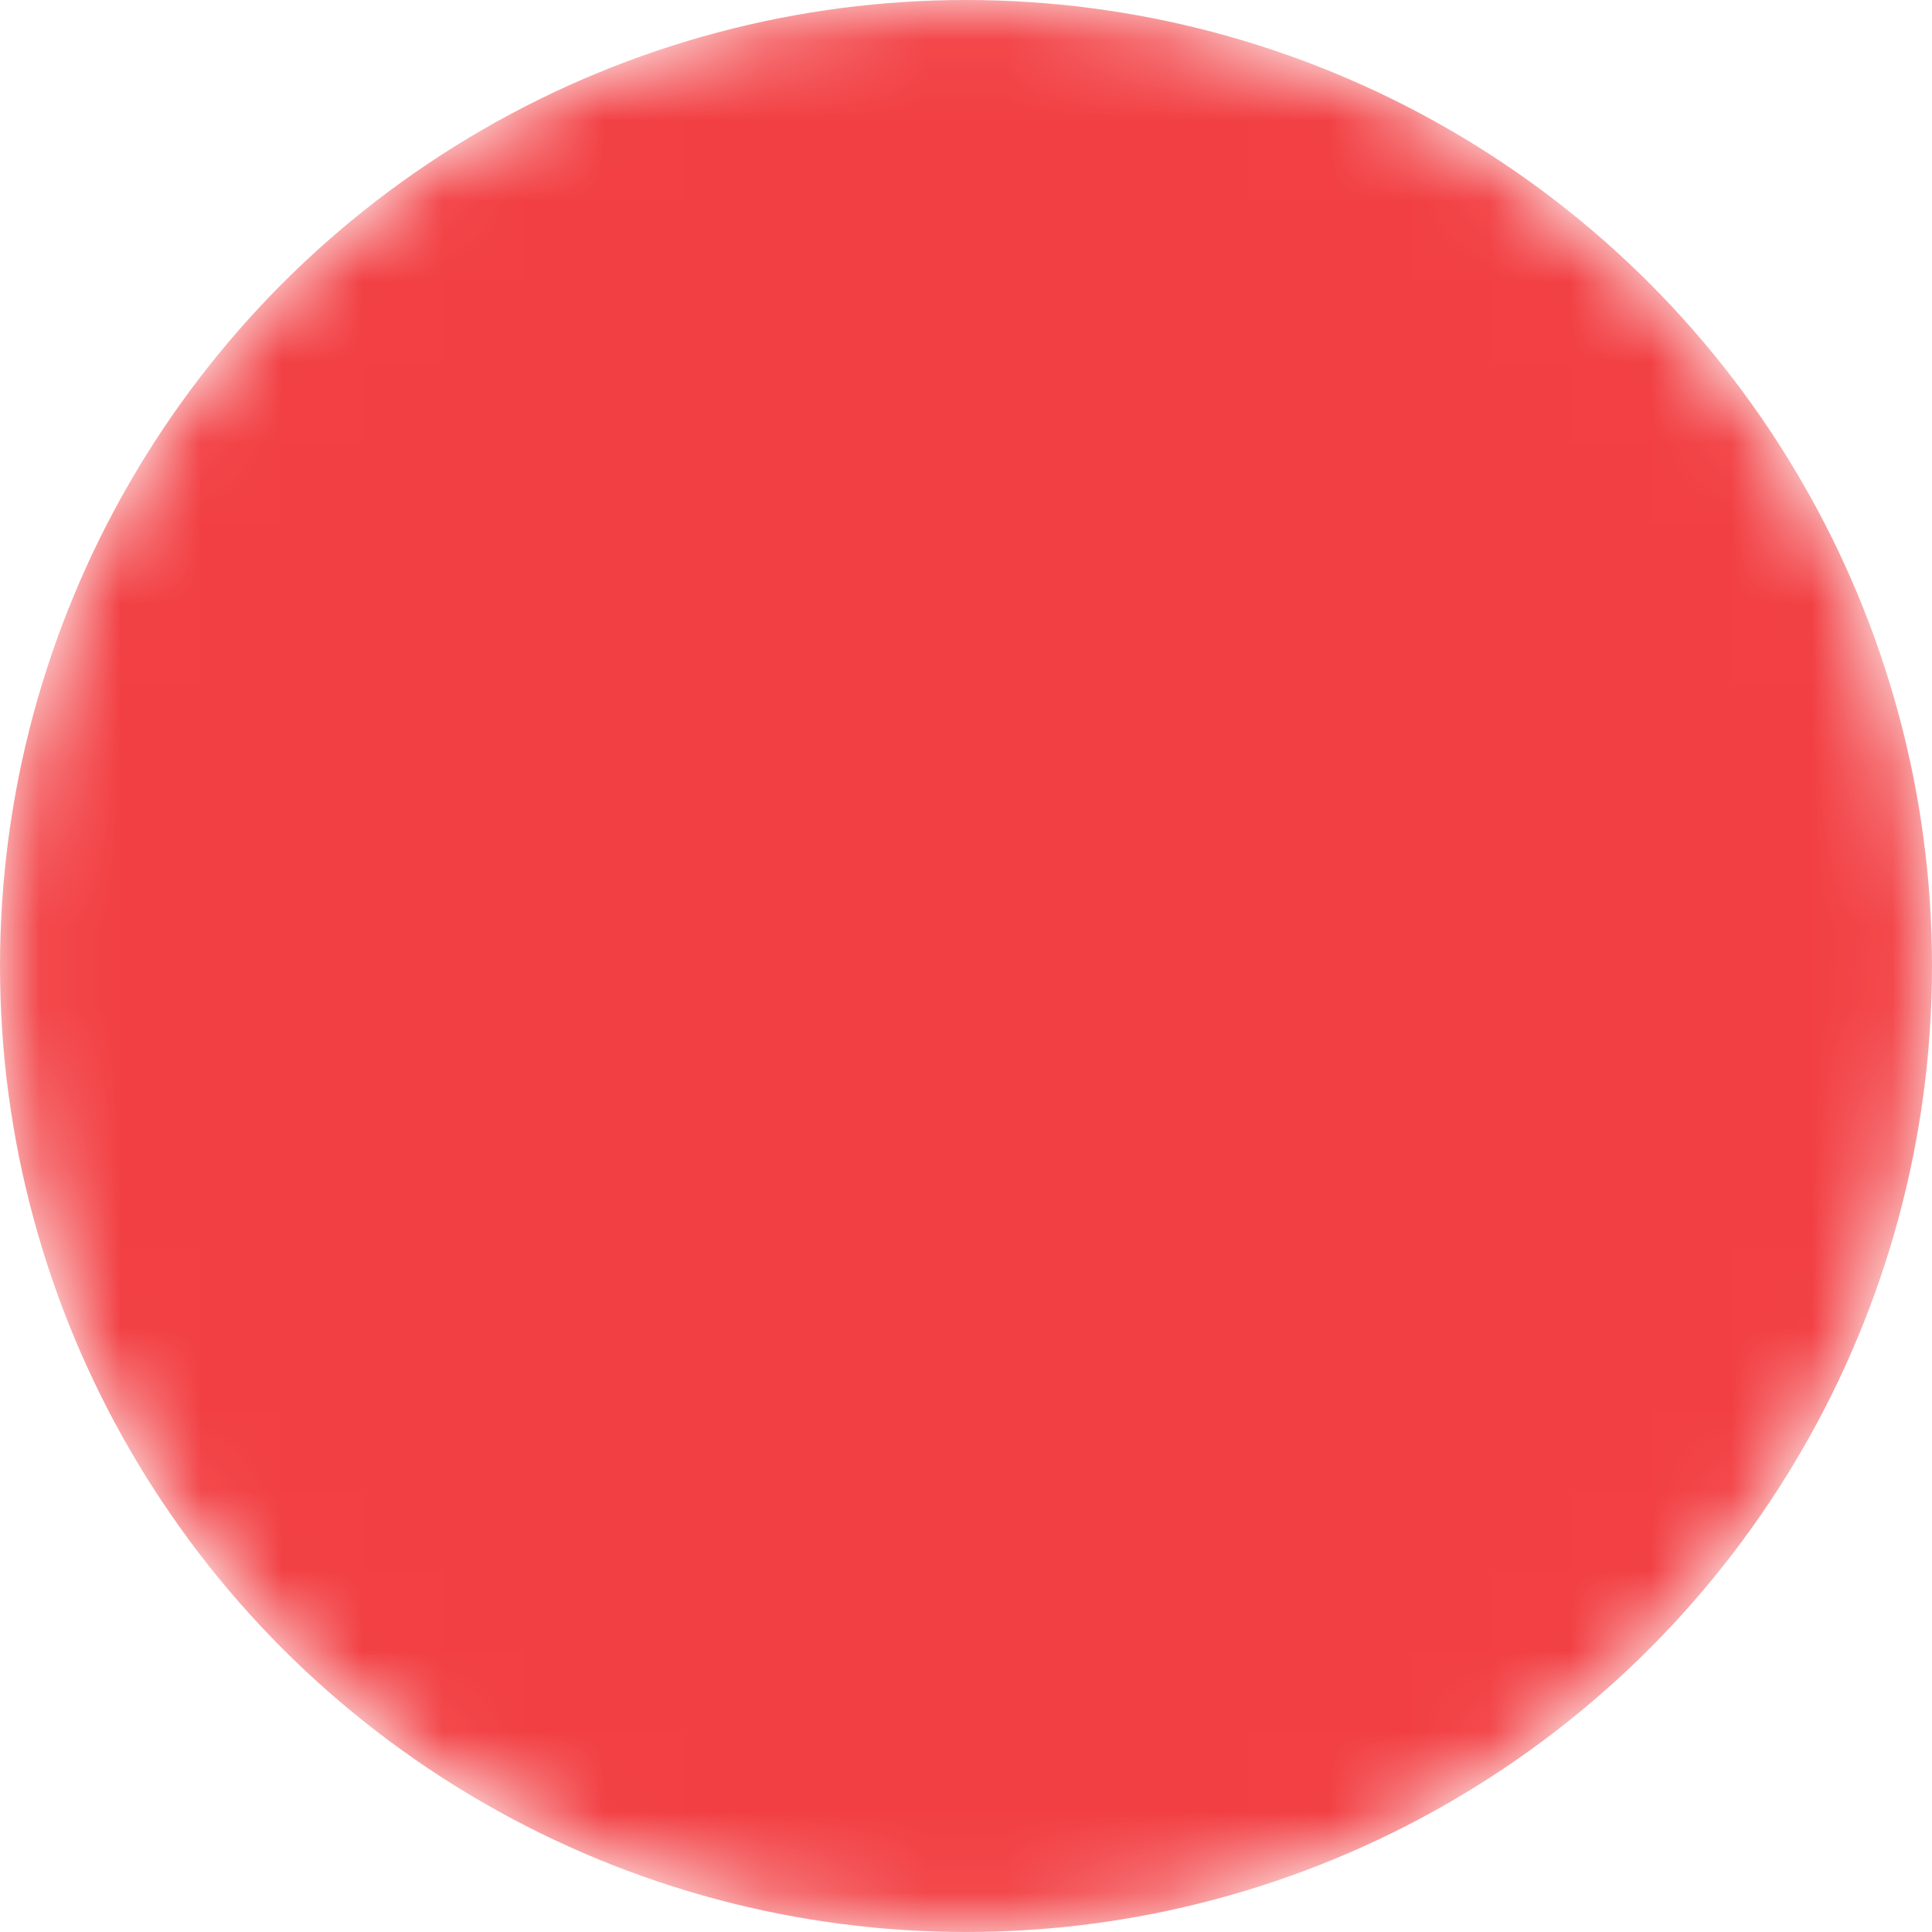 <svg width="24" height="24" viewBox="0 0 24 24" fill="none" xmlns="http://www.w3.org/2000/svg">
<mask id="mask0_39_57" style="mask-type:luminance" maskUnits="userSpaceOnUse" x="0" y="0" width="24" height="24">
<path d="M12 24C18.627 24 24 18.627 24 12C24 5.373 18.627 0 12 0C5.373 0 0 5.373 0 12C0 18.627 5.373 24 12 24Z" fill="white"/>
<path d="M18 9H6C4.343 9 3 10.343 3 12C3 13.657 4.343 15 6 15H18C19.657 15 21 13.657 21 12C21 10.343 19.657 9 18 9Z" fill="black"/>
</mask>
<g mask="url(#mask0_39_57)">
<circle cx="12" cy="12" r="12" fill="#F23F43"/>
</g>
</svg>
